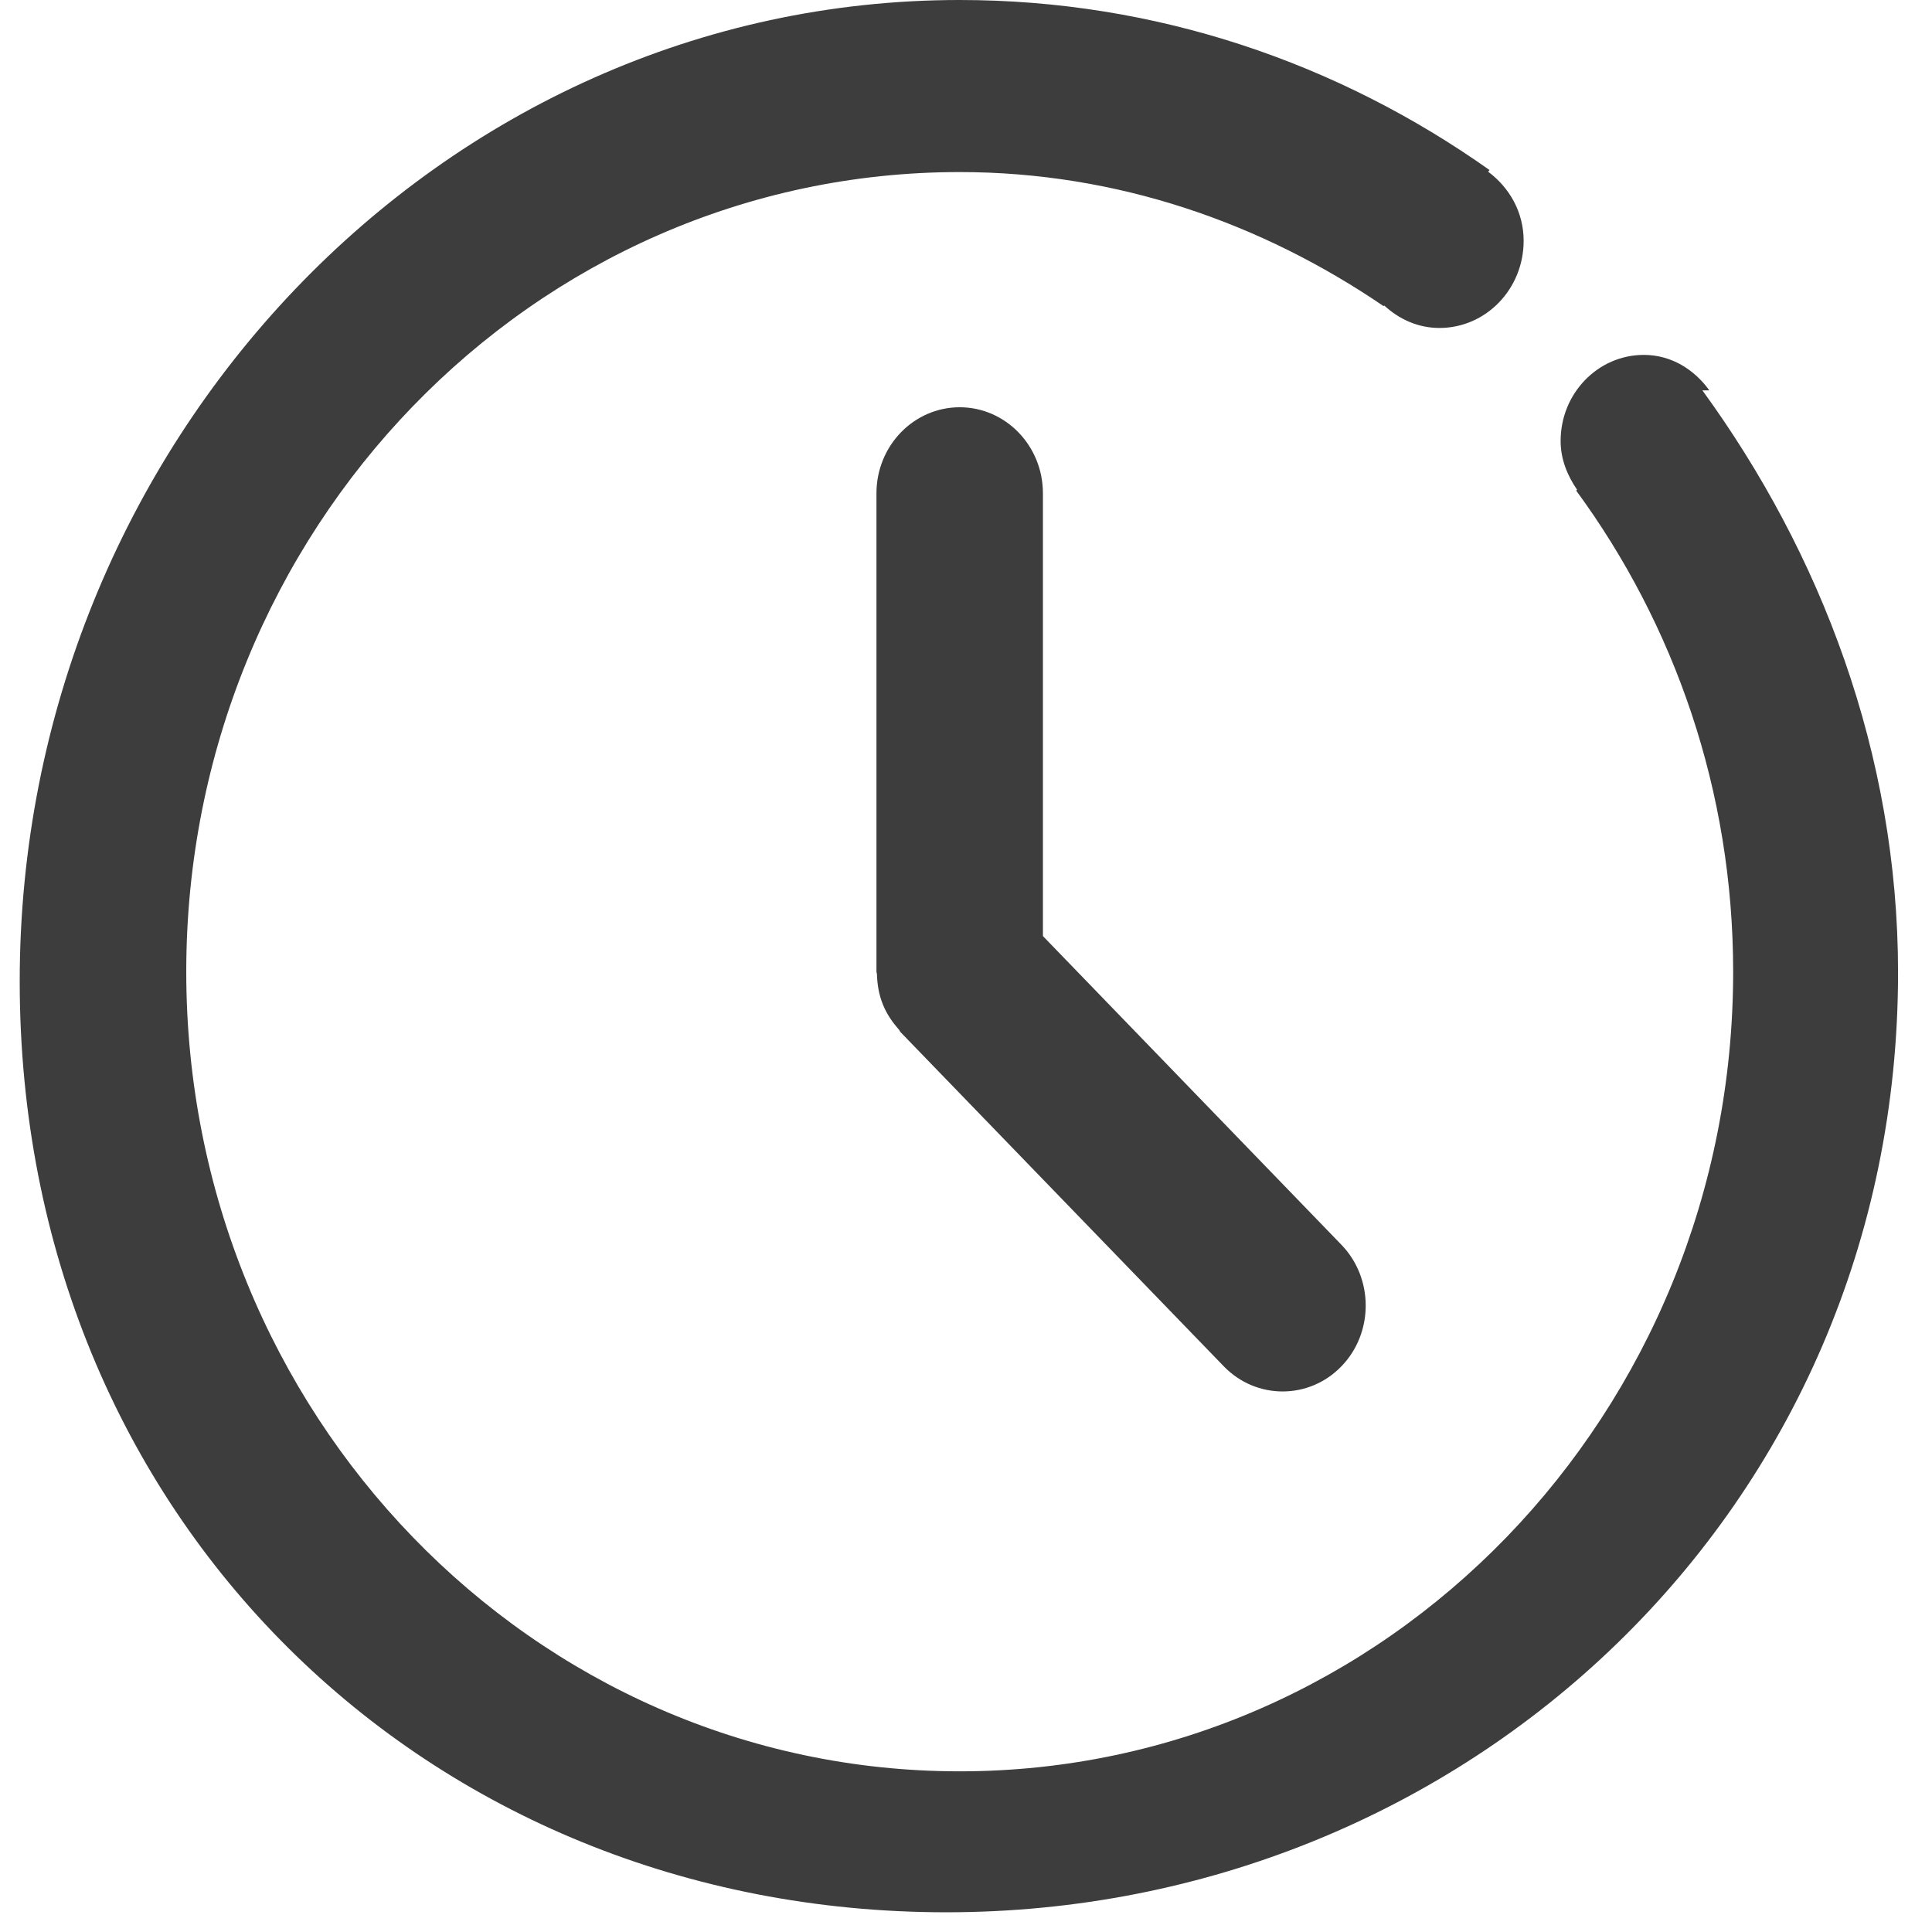 <svg width="50" height="50" viewBox="0 0 48 49" fill="#3d3d3df2" xmlns="http://www.w3.org/2000/svg">
<path fill-rule="evenodd" clip-rule="evenodd" d="M23.84 10.329C25.005 10.329 25.951 11.306 25.951 12.511V23.741L33.521 31.57C34.343 32.419 34.343 33.807 33.521 34.653C32.702 35.503 31.36 35.503 30.538 34.653L22.346 26.184C22.323 26.164 22.318 26.135 22.298 26.112C22.132 25.925 21.988 25.716 21.893 25.477C21.791 25.23 21.749 24.968 21.741 24.706C21.741 24.686 21.729 24.669 21.729 24.645V12.511C21.729 11.306 22.675 10.329 23.84 10.329ZM42.676 9.9C45.673 14.017 47.639 19.114 47.639 24.665C47.639 38.278 36.667 48.5 23.5 48.5C10.335 48.5 0 38.499 0 24.886C0 11.274 10.674 0 23.839 0C28.831 0 33.447 1.6 37.277 4.312L37.243 4.355C37.778 4.754 38.143 5.373 38.143 6.107C38.143 7.328 37.189 8.318 36.007 8.318C35.464 8.318 34.98 8.094 34.606 7.747L34.592 7.765C31.494 5.653 27.827 4.364 23.839 4.364C13.007 4.364 4.224 13.447 4.224 24.645C4.224 35.845 13.007 44.925 23.839 44.925C34.673 44.925 43.457 35.845 43.457 24.645C43.457 20.054 41.965 15.835 39.474 12.44L39.5 12.423C39.255 12.065 39.081 11.652 39.081 11.183C39.081 9.979 40.026 9.001 41.191 9.001C41.883 9.001 42.469 9.368 42.852 9.9H42.676Z" fill="#3d3d3df2"/>
</svg>
